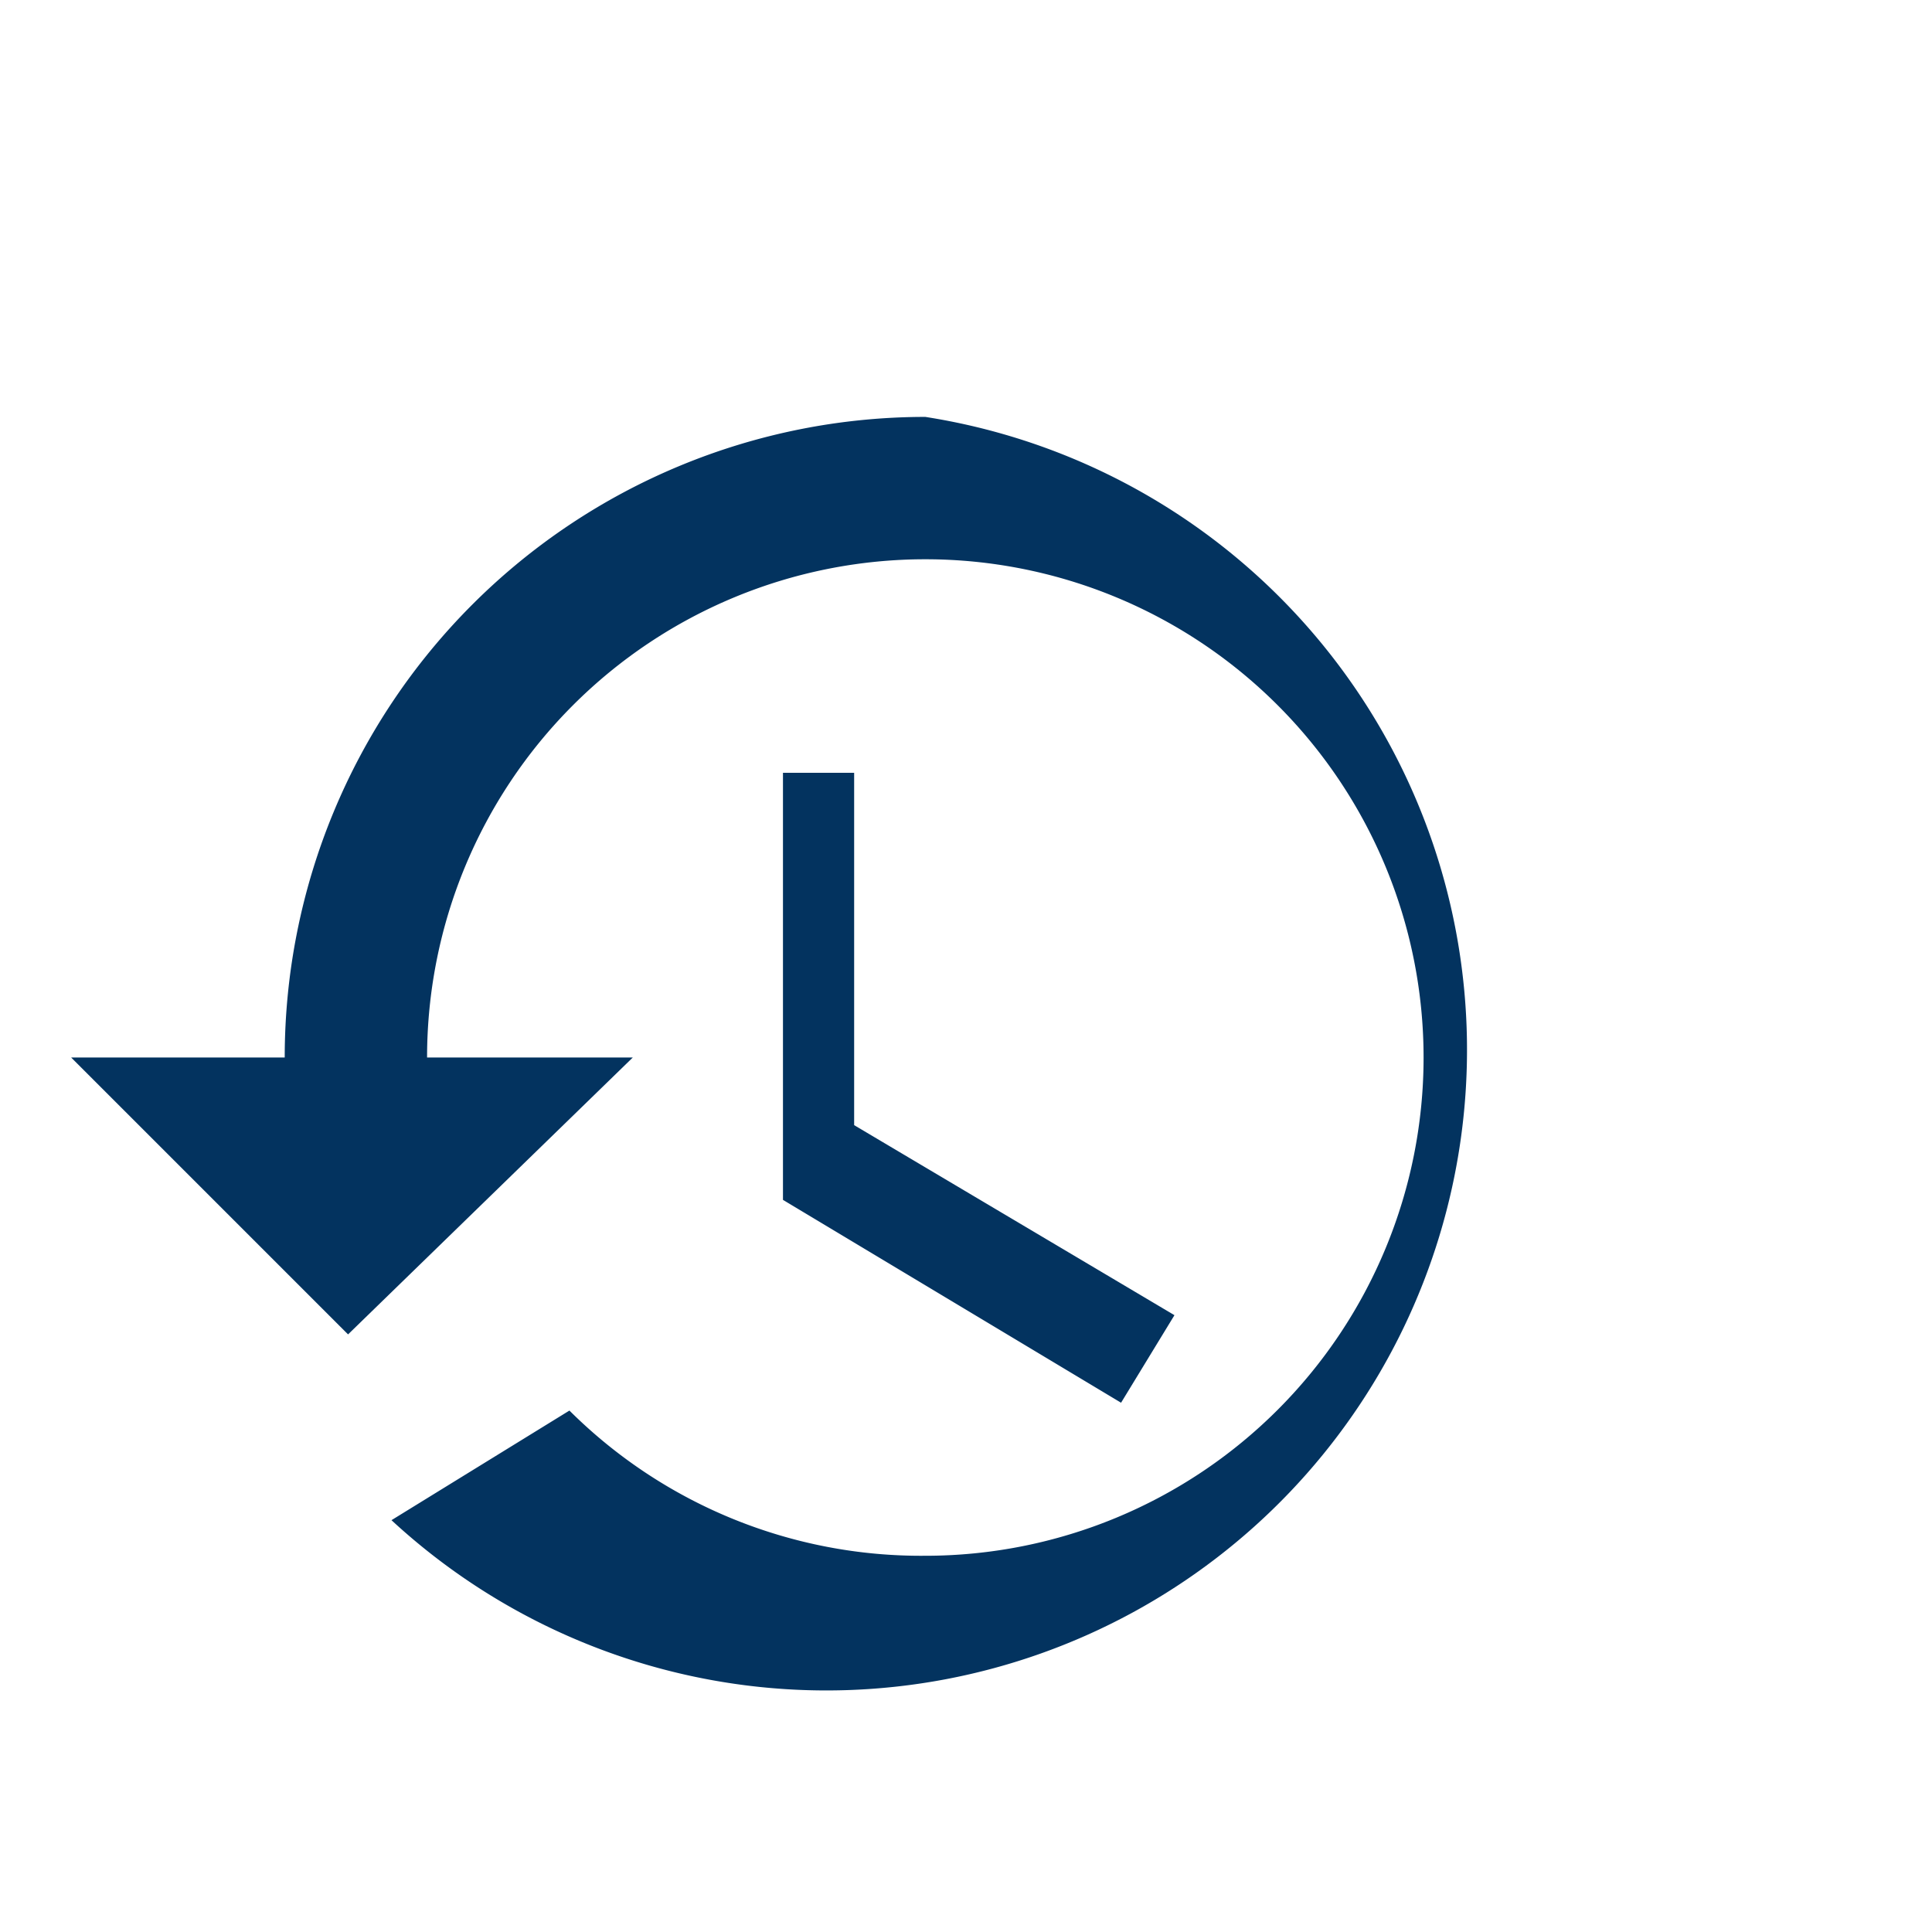 

<svg width="50" height="50" viewBox="0 0 38 30" fill="none" xmlns="http://www.w3.org/2000/svg">
 <g transform="scale(1.4)">
    <path d="M0 0h24v24H0z" fill="none"/>
    <path d="M13 3a9 9 0 0 0-9 9H1l3.89 3.89L8.89 12H6a7 7 0 1 1 7 7 7 7 0 0 1-5-2.04L5.5 18.5A9 9 0 1 0 13 3zM12 8h-1v6l4.75 2.85.75-1.23-4.5-2.67V8z" fill="#03335F"/>
</g>
</svg>